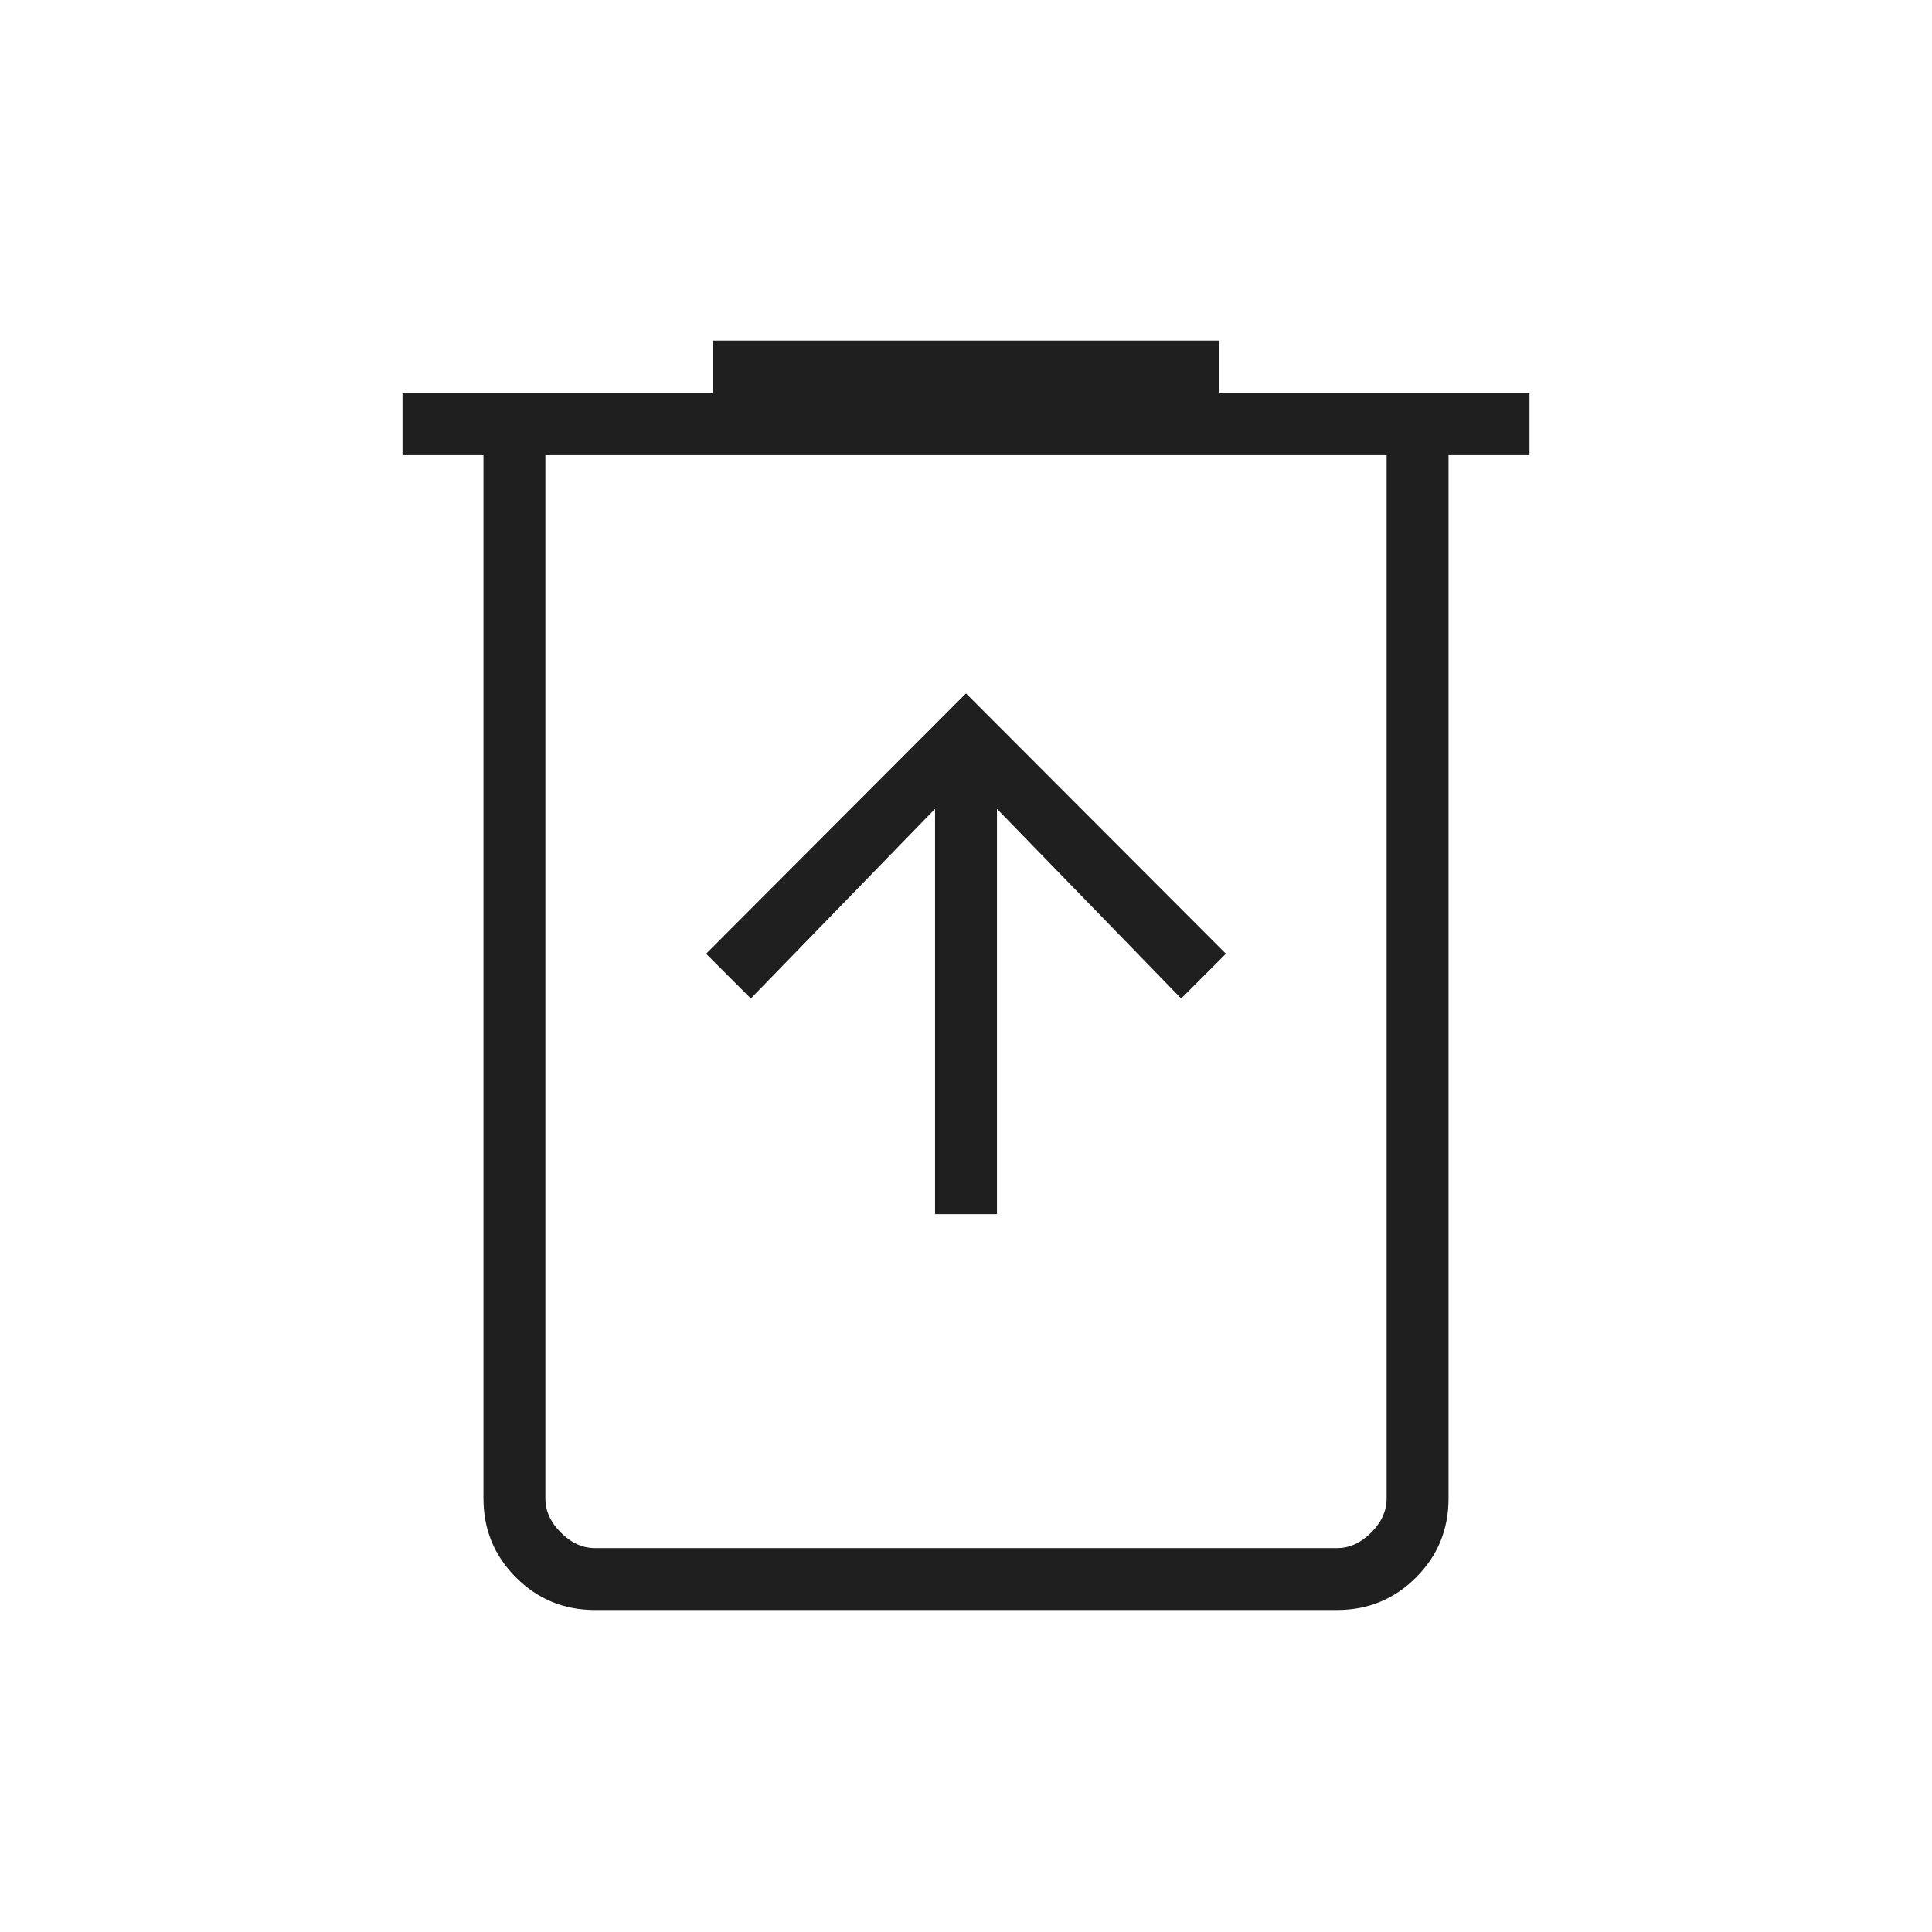 <svg xmlns="http://www.w3.org/2000/svg" height="48px" viewBox="0 -960 960 960" width="48px" fill="#1f1f1f"><path d="M464.62-356.69h30.76v-201.39l91.54 94.23 22.23-22.23L480-615.46 350.85-486.08l22.23 22.23 91.54-94.23v201.39ZM295.62-160q-23.06 0-39.23-16.16-16.16-16.17-16.16-39.22v-518.47H200v-30.77h154.15v-26.15h251.7v26.15H760v30.77h-40.23v518.47q0 23.05-16.16 39.22Q687.44-160 664.38-160H295.62ZM689-733.85H271v518.47q0 9.23 7.69 16.92 7.69 7.69 16.93 7.69h368.76q9.24 0 16.93-7.69 7.69-7.69 7.69-16.92v-518.47Zm-418 0v543.08-543.08Z"/></svg>